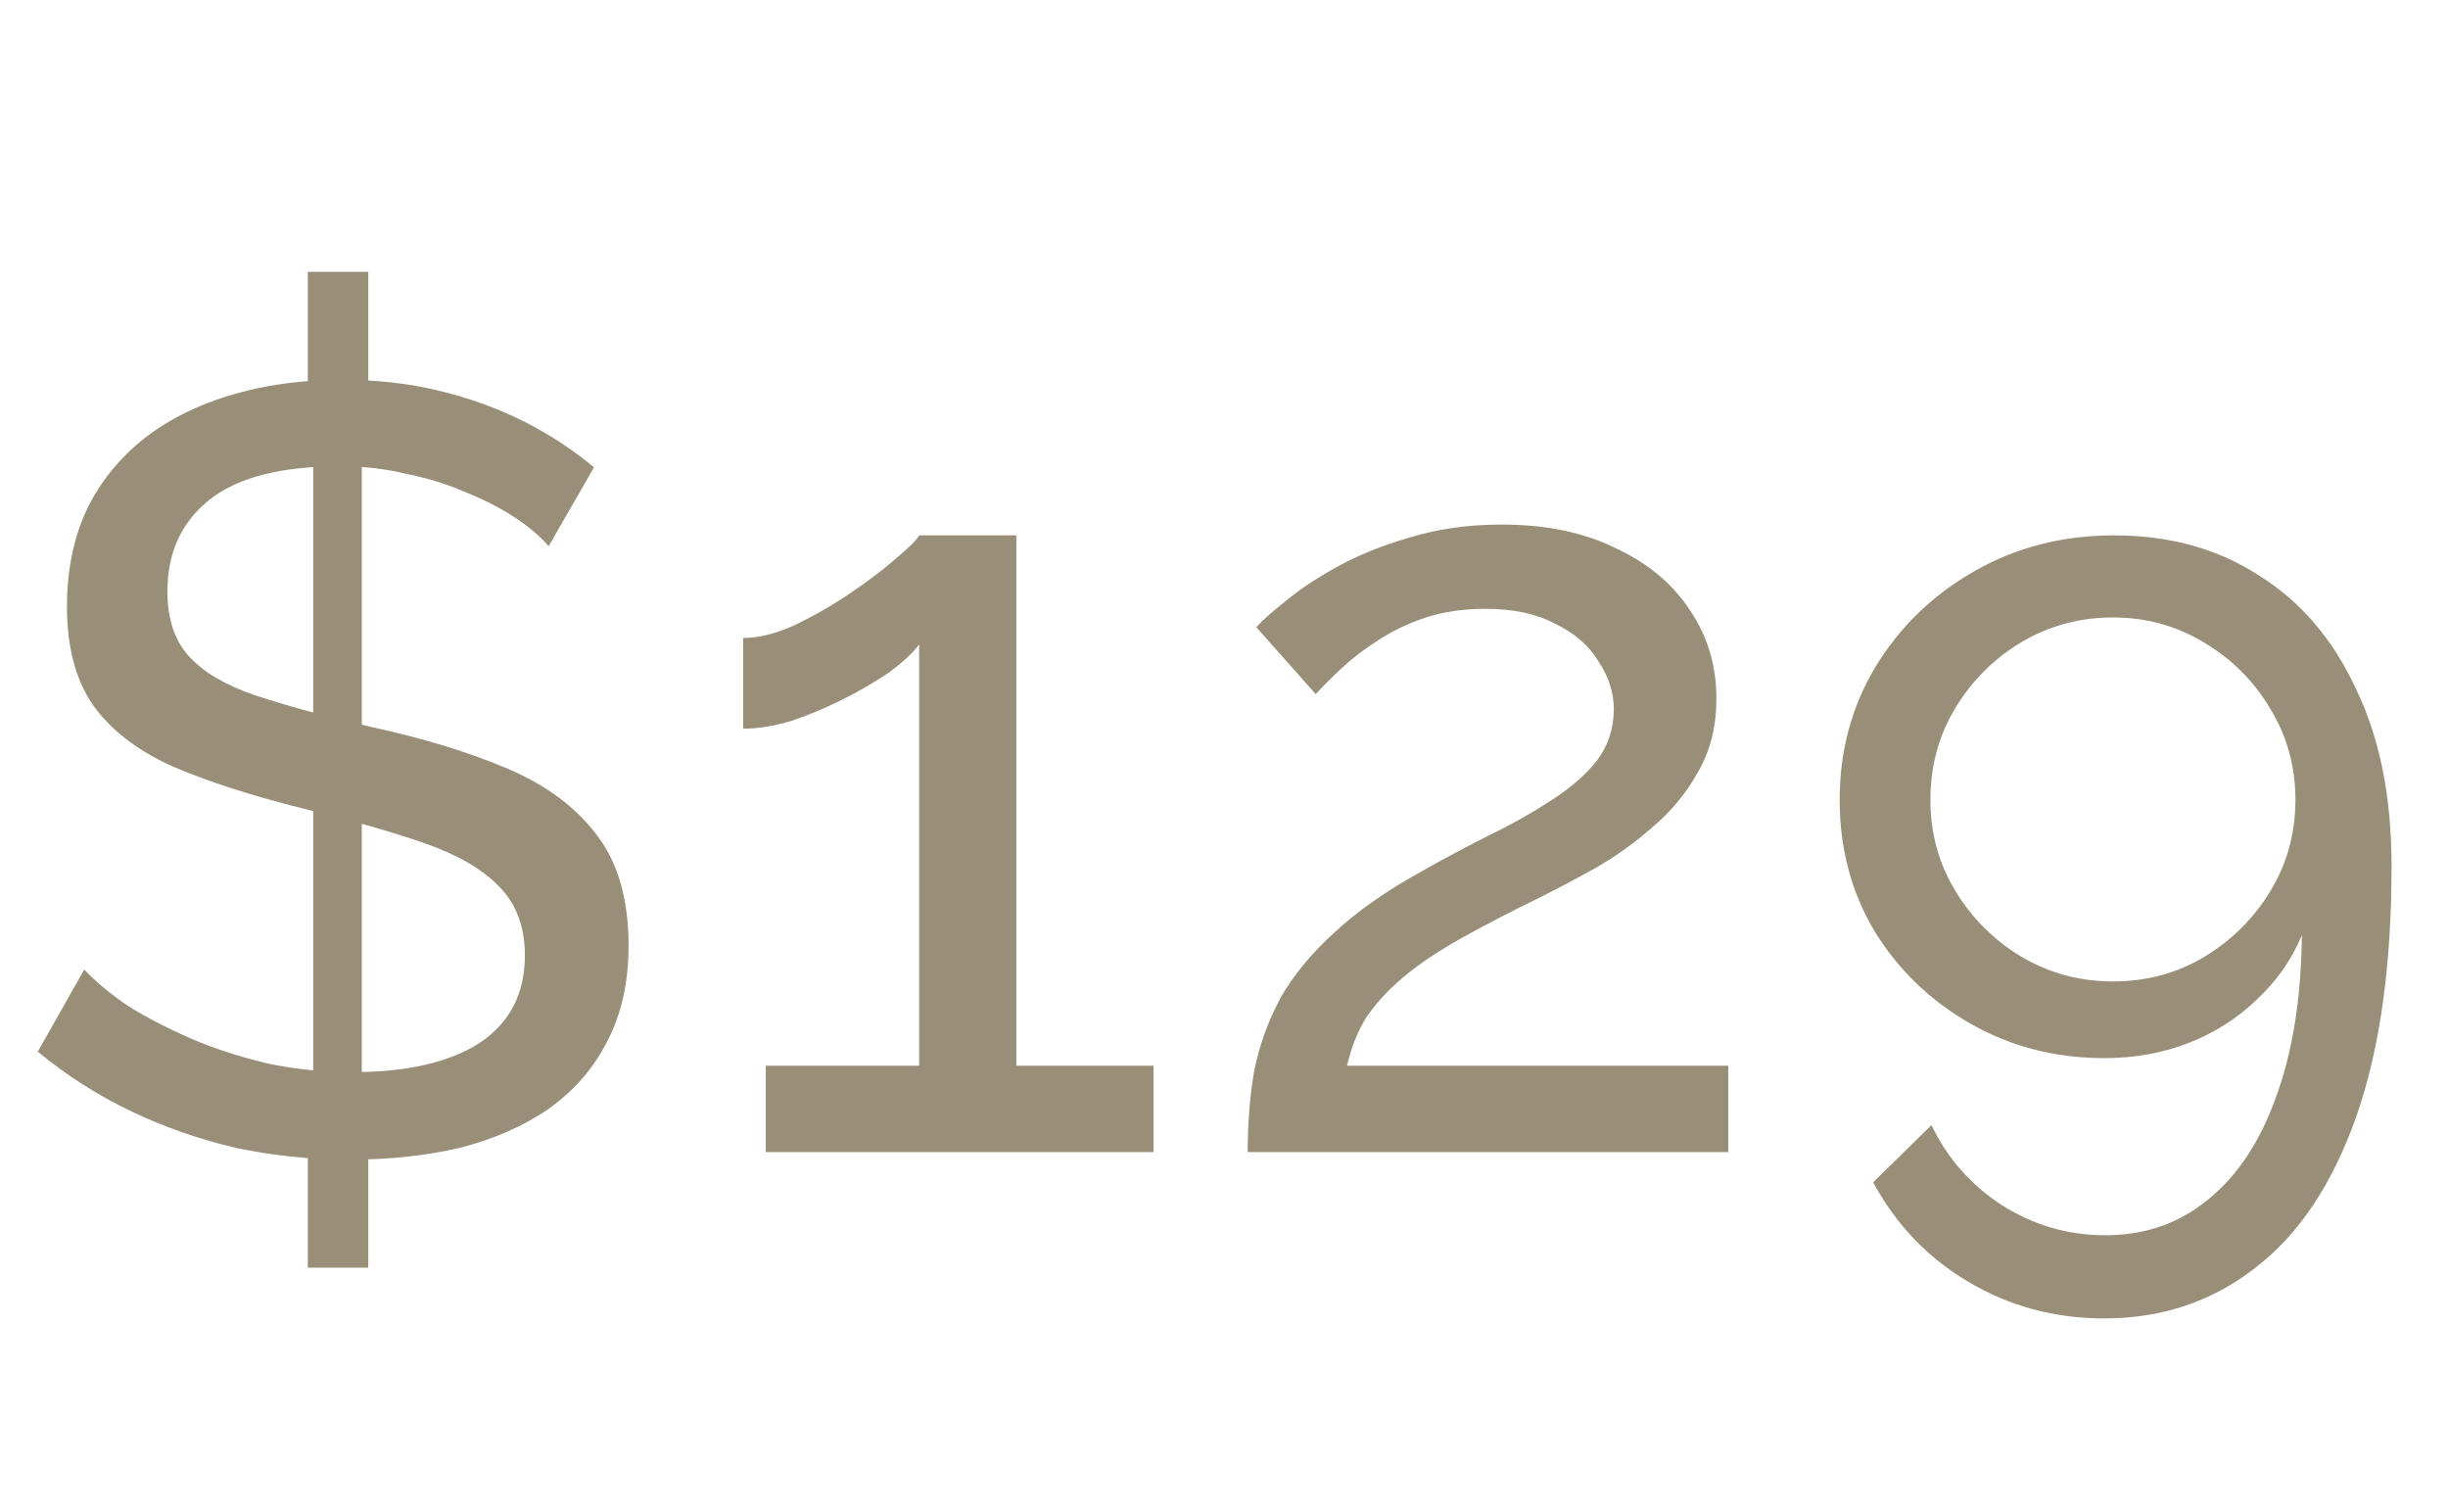 <svg width="34" height="21" viewBox="0 0 34 21" fill="none" xmlns="http://www.w3.org/2000/svg">
<path d="M4.275 15.415L5.115 15.43V17.605H4.275V15.415ZM4.35 15.25V6.115L5.025 6.01V15.28L4.35 15.25ZM4.275 3.775H5.115V5.92L4.275 6.025V3.775ZM7.62 7.585C7.5 7.445 7.34 7.31 7.14 7.18C6.94 7.05 6.715 6.935 6.465 6.835C6.215 6.725 5.94 6.64 5.64 6.58C5.35 6.51 5.045 6.475 4.725 6.475C3.905 6.475 3.3 6.63 2.91 6.94C2.52 7.25 2.325 7.675 2.325 8.215C2.325 8.595 2.425 8.895 2.625 9.115C2.825 9.335 3.13 9.515 3.54 9.655C3.96 9.795 4.49 9.94 5.13 10.09C5.87 10.25 6.51 10.445 7.05 10.675C7.59 10.905 8.005 11.215 8.295 11.605C8.585 11.985 8.73 12.495 8.73 13.135C8.73 13.645 8.63 14.09 8.43 14.47C8.24 14.84 7.97 15.15 7.62 15.4C7.27 15.64 6.86 15.82 6.39 15.94C5.92 16.05 5.41 16.105 4.86 16.105C4.32 16.105 3.79 16.05 3.27 15.94C2.76 15.82 2.275 15.65 1.815 15.43C1.355 15.21 0.925 14.935 0.525 14.605L1.17 13.465C1.33 13.635 1.535 13.805 1.785 13.975C2.045 14.135 2.335 14.285 2.655 14.425C2.985 14.565 3.34 14.68 3.72 14.77C4.1 14.85 4.49 14.89 4.89 14.89C5.65 14.89 6.24 14.755 6.66 14.485C7.08 14.205 7.29 13.8 7.29 13.27C7.29 12.87 7.17 12.55 6.93 12.31C6.7 12.07 6.355 11.87 5.895 11.71C5.435 11.55 4.875 11.39 4.215 11.23C3.495 11.05 2.89 10.855 2.4 10.645C1.91 10.425 1.54 10.14 1.29 9.79C1.05 9.44 0.93 8.985 0.93 8.425C0.93 7.745 1.095 7.17 1.425 6.7C1.755 6.23 2.21 5.875 2.79 5.635C3.37 5.395 4.025 5.275 4.755 5.275C5.235 5.275 5.68 5.325 6.09 5.425C6.51 5.525 6.9 5.665 7.26 5.845C7.62 6.025 7.95 6.24 8.25 6.49L7.62 7.585ZM16.021 14.8V16H10.636V14.8H12.766V8.95C12.676 9.07 12.536 9.2 12.346 9.34C12.156 9.47 11.941 9.595 11.701 9.715C11.461 9.835 11.221 9.935 10.981 10.015C10.741 10.085 10.521 10.12 10.321 10.12V8.86C10.541 8.86 10.781 8.8 11.041 8.68C11.311 8.55 11.571 8.4 11.821 8.23C12.071 8.06 12.281 7.9 12.451 7.75C12.631 7.6 12.736 7.495 12.766 7.435H14.116V14.8H16.021ZM17.329 16C17.329 15.6 17.359 15.225 17.419 14.875C17.489 14.525 17.609 14.19 17.779 13.87C17.959 13.55 18.209 13.245 18.529 12.955C18.849 12.655 19.264 12.365 19.774 12.085C20.074 11.915 20.374 11.755 20.674 11.605C20.984 11.455 21.269 11.295 21.529 11.125C21.799 10.955 22.014 10.77 22.174 10.57C22.334 10.36 22.414 10.12 22.414 9.85C22.414 9.62 22.344 9.4 22.204 9.19C22.074 8.97 21.874 8.795 21.604 8.665C21.344 8.525 21.019 8.455 20.629 8.455C20.329 8.455 20.054 8.495 19.804 8.575C19.564 8.655 19.344 8.76 19.144 8.89C18.954 9.01 18.784 9.14 18.634 9.28C18.494 9.41 18.374 9.53 18.274 9.64L17.449 8.71C17.529 8.62 17.664 8.5 17.854 8.35C18.044 8.19 18.284 8.03 18.574 7.87C18.864 7.71 19.199 7.575 19.579 7.465C19.969 7.345 20.394 7.285 20.854 7.285C21.474 7.285 22.004 7.395 22.444 7.615C22.894 7.825 23.239 8.115 23.479 8.485C23.719 8.845 23.839 9.25 23.839 9.7C23.839 10.09 23.754 10.43 23.584 10.72C23.424 11.01 23.214 11.265 22.954 11.485C22.704 11.705 22.439 11.895 22.159 12.055C21.889 12.205 21.644 12.335 21.424 12.445C20.974 12.665 20.589 12.865 20.269 13.045C19.949 13.225 19.684 13.405 19.474 13.585C19.274 13.755 19.109 13.935 18.979 14.125C18.859 14.315 18.769 14.54 18.709 14.8H24.004V16H17.329ZM25.551 11.11C25.551 11.78 25.711 12.385 26.031 12.925C26.361 13.465 26.806 13.895 27.366 14.215C27.926 14.535 28.546 14.695 29.226 14.695C29.646 14.695 30.036 14.625 30.396 14.485C30.756 14.345 31.071 14.145 31.341 13.885C31.621 13.625 31.831 13.325 31.971 12.985C31.961 13.865 31.841 14.615 31.611 15.235C31.391 15.855 31.076 16.33 30.666 16.66C30.266 16.99 29.791 17.155 29.241 17.155C28.721 17.155 28.241 17.015 27.801 16.735C27.371 16.455 27.046 16.085 26.826 15.625L26.016 16.42C26.336 17.01 26.776 17.47 27.336 17.8C27.906 18.14 28.536 18.31 29.226 18.31C30.026 18.31 30.726 18.075 31.326 17.605C31.926 17.145 32.391 16.45 32.721 15.52C33.051 14.59 33.216 13.425 33.216 12.025C33.216 11.065 33.051 10.245 32.721 9.565C32.401 8.875 31.951 8.35 31.371 7.99C30.801 7.62 30.131 7.435 29.361 7.435C28.651 7.435 28.006 7.6 27.426 7.93C26.846 8.26 26.386 8.705 26.046 9.265C25.716 9.815 25.551 10.43 25.551 11.11ZM29.346 8.575C29.806 8.575 30.226 8.69 30.606 8.92C30.996 9.15 31.306 9.46 31.536 9.85C31.766 10.23 31.881 10.65 31.881 11.11C31.881 11.57 31.766 11.99 31.536 12.37C31.306 12.75 31.001 13.055 30.621 13.285C30.241 13.515 29.816 13.63 29.346 13.63C28.886 13.63 28.461 13.515 28.071 13.285C27.691 13.055 27.386 12.75 27.156 12.37C26.926 11.99 26.811 11.57 26.811 11.11C26.811 10.64 26.926 10.215 27.156 9.835C27.386 9.455 27.691 9.15 28.071 8.92C28.461 8.69 28.886 8.575 29.346 8.575Z" fill="#998E78"/>
</svg>
